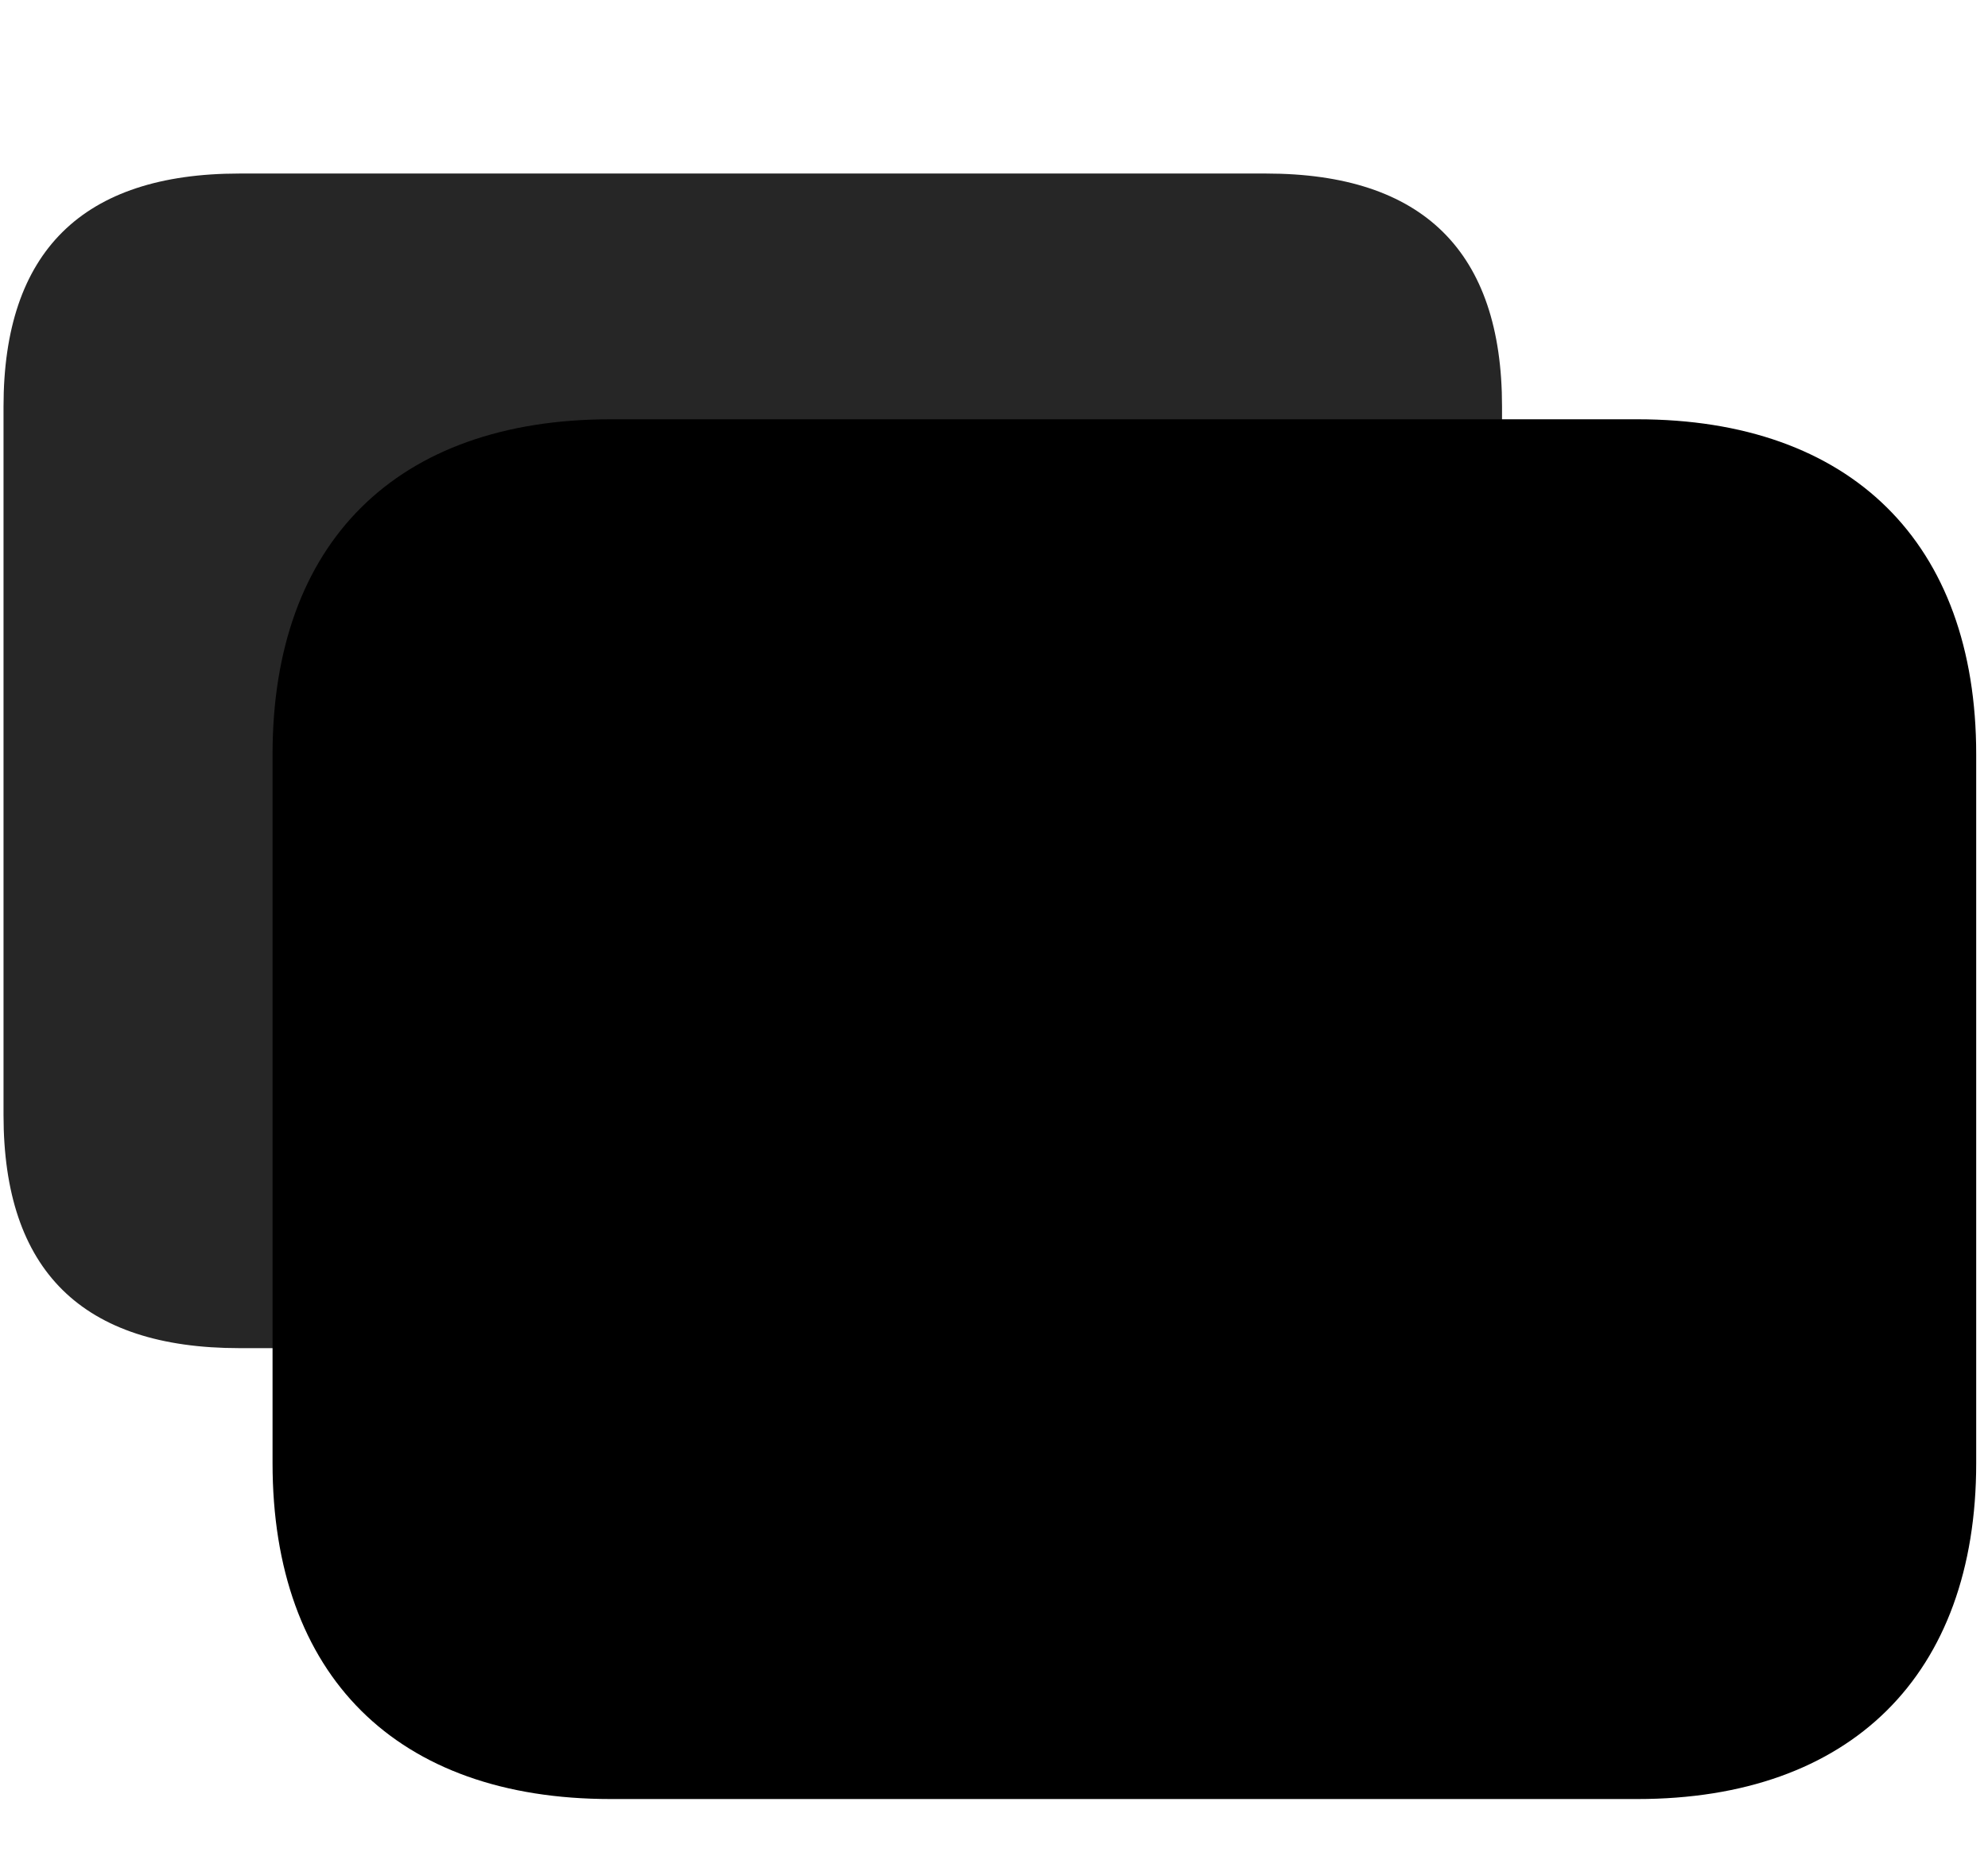 <svg width="31" height="29" viewBox="0 0 31 29" fill="currentColor" xmlns="http://www.w3.org/2000/svg">
<g clip-path="url(#clip0_2207_34241)">
<path d="M3.734 21.022H19.742C22.191 21.022 23.422 19.803 23.422 17.389V6.338C23.422 3.924 22.191 2.706 19.742 2.706H3.734C1.285 2.706 0.055 3.924 0.055 6.338V17.389C0.055 19.815 1.285 21.022 3.734 21.022Z" fill="currentColor" fill-opacity="0.85"/>
<path d="M9.523 28.053H25.531C28.859 28.053 30.816 26.12 30.816 22.815V11.764C30.816 8.459 28.859 6.538 25.531 6.538H9.523C6.184 6.538 4.25 8.459 4.25 11.764V22.815C4.25 26.131 6.184 28.053 9.523 28.053Z" fill="currentColor"/>
<path d="M9.523 26.448H25.531C27.98 26.448 29.211 25.229 29.211 22.815V11.764C29.211 9.35 27.98 8.131 25.531 8.131H9.523C7.074 8.131 5.844 9.35 5.844 11.764V22.815C5.844 25.241 7.074 26.448 9.523 26.448Z" fill="currentColor" fill-opacity="0.85"/>
<path d="M11.809 17.307C11.809 16.686 12.23 16.276 12.852 16.276H16.52V12.608C16.52 11.998 16.918 11.565 17.516 11.565C18.125 11.565 18.547 11.987 18.547 12.608V16.276H22.227C22.824 16.276 23.258 16.686 23.258 17.307C23.258 17.893 22.824 18.303 22.227 18.303H18.547V21.983C18.547 22.581 18.125 23.014 17.516 23.014C16.918 23.014 16.52 22.581 16.52 21.983V18.303H12.852C12.242 18.303 11.809 17.893 11.809 17.307Z" fill="currentColor"/>
</g>
<defs>
<clipPath id="clip0_2207_34241">
<rect width="30.762" height="26.941" fill="currentColor" transform="translate(0.055 1.112)"/>
</clipPath>
</defs>
</svg>
